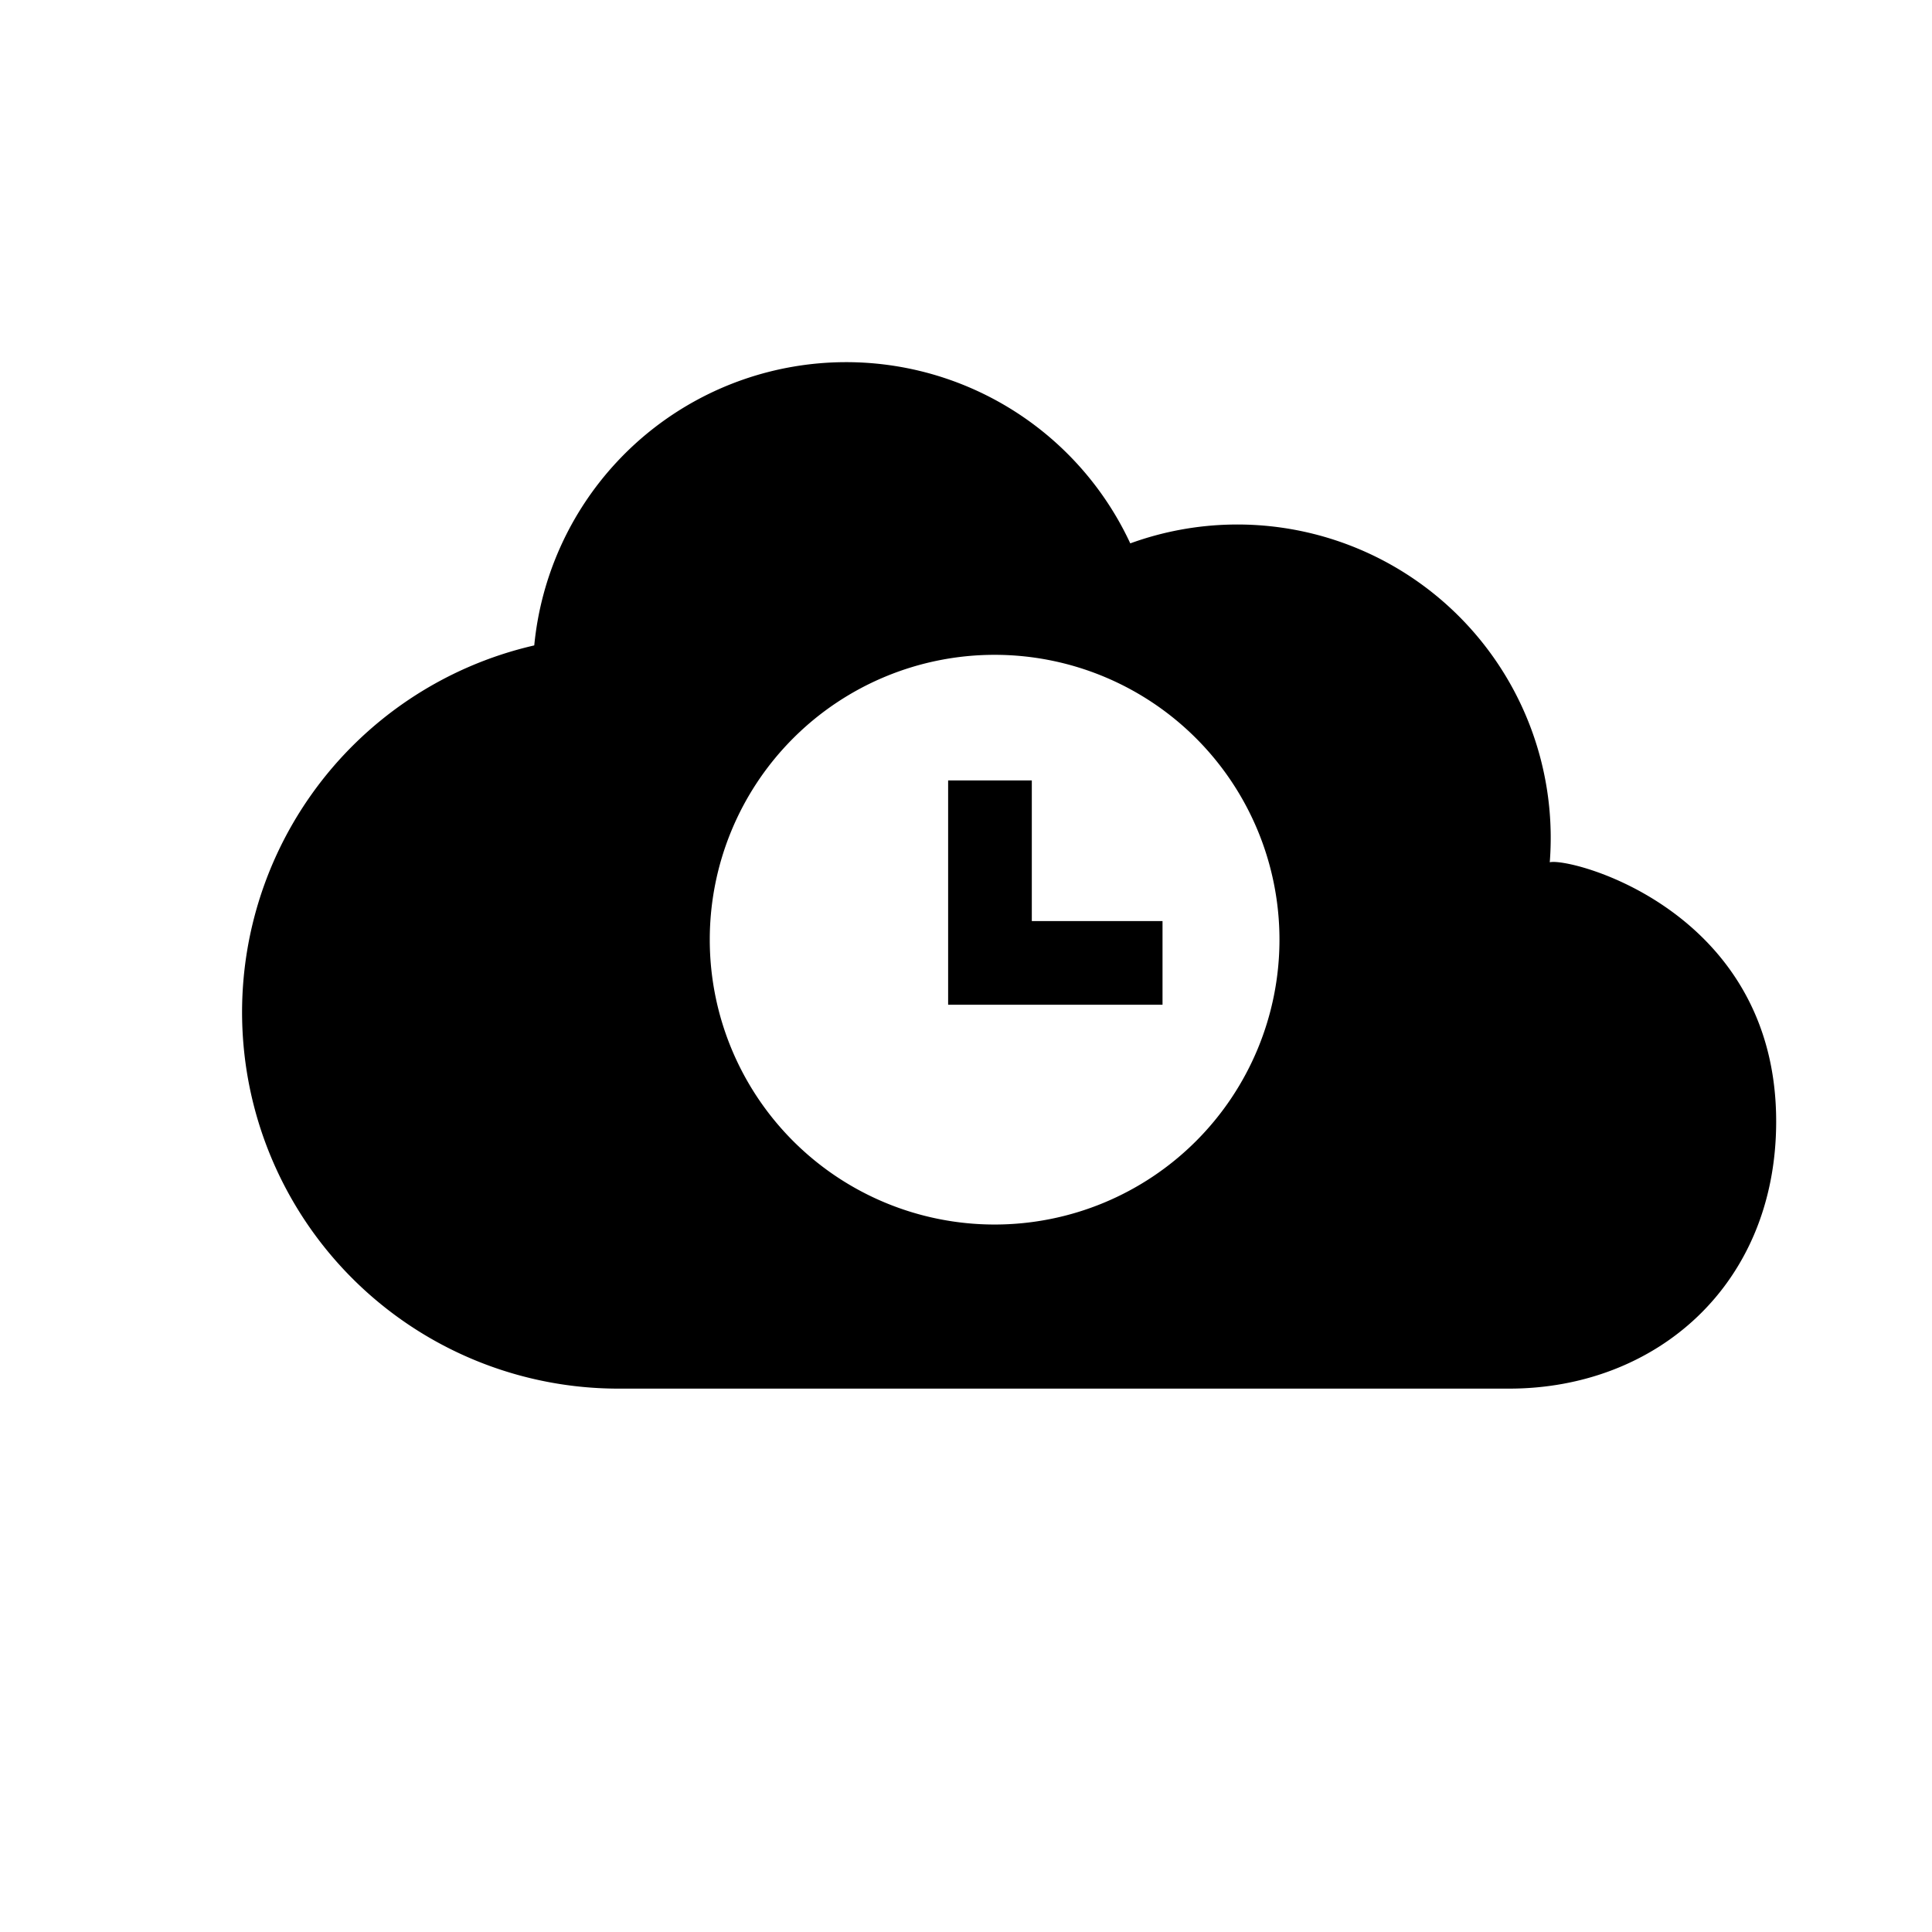 <svg xmlns="http://www.w3.org/2000/svg" fill="none" viewBox="5 5 32 32" class="w-auto h-6 shrink-0"><path fill="currentColor" d="M22.09 17.926h-1.386v3.716h3.551v-1.386H22.09zm-.616 7.356a4.718 4.718 0 1 1 0-9.436 4.718 4.718 0 0 1 0 9.436m9.195-6A5.19 5.19 0 0 0 23.721 14a5.19 5.19 0 0 0-9.872 1.69A6.234 6.234 0 0 0 15.233 28h14.761c2.444 0 4.425-1.724 4.425-4.425 0-3.497-3.406-4.379-3.75-4.293"/></svg>